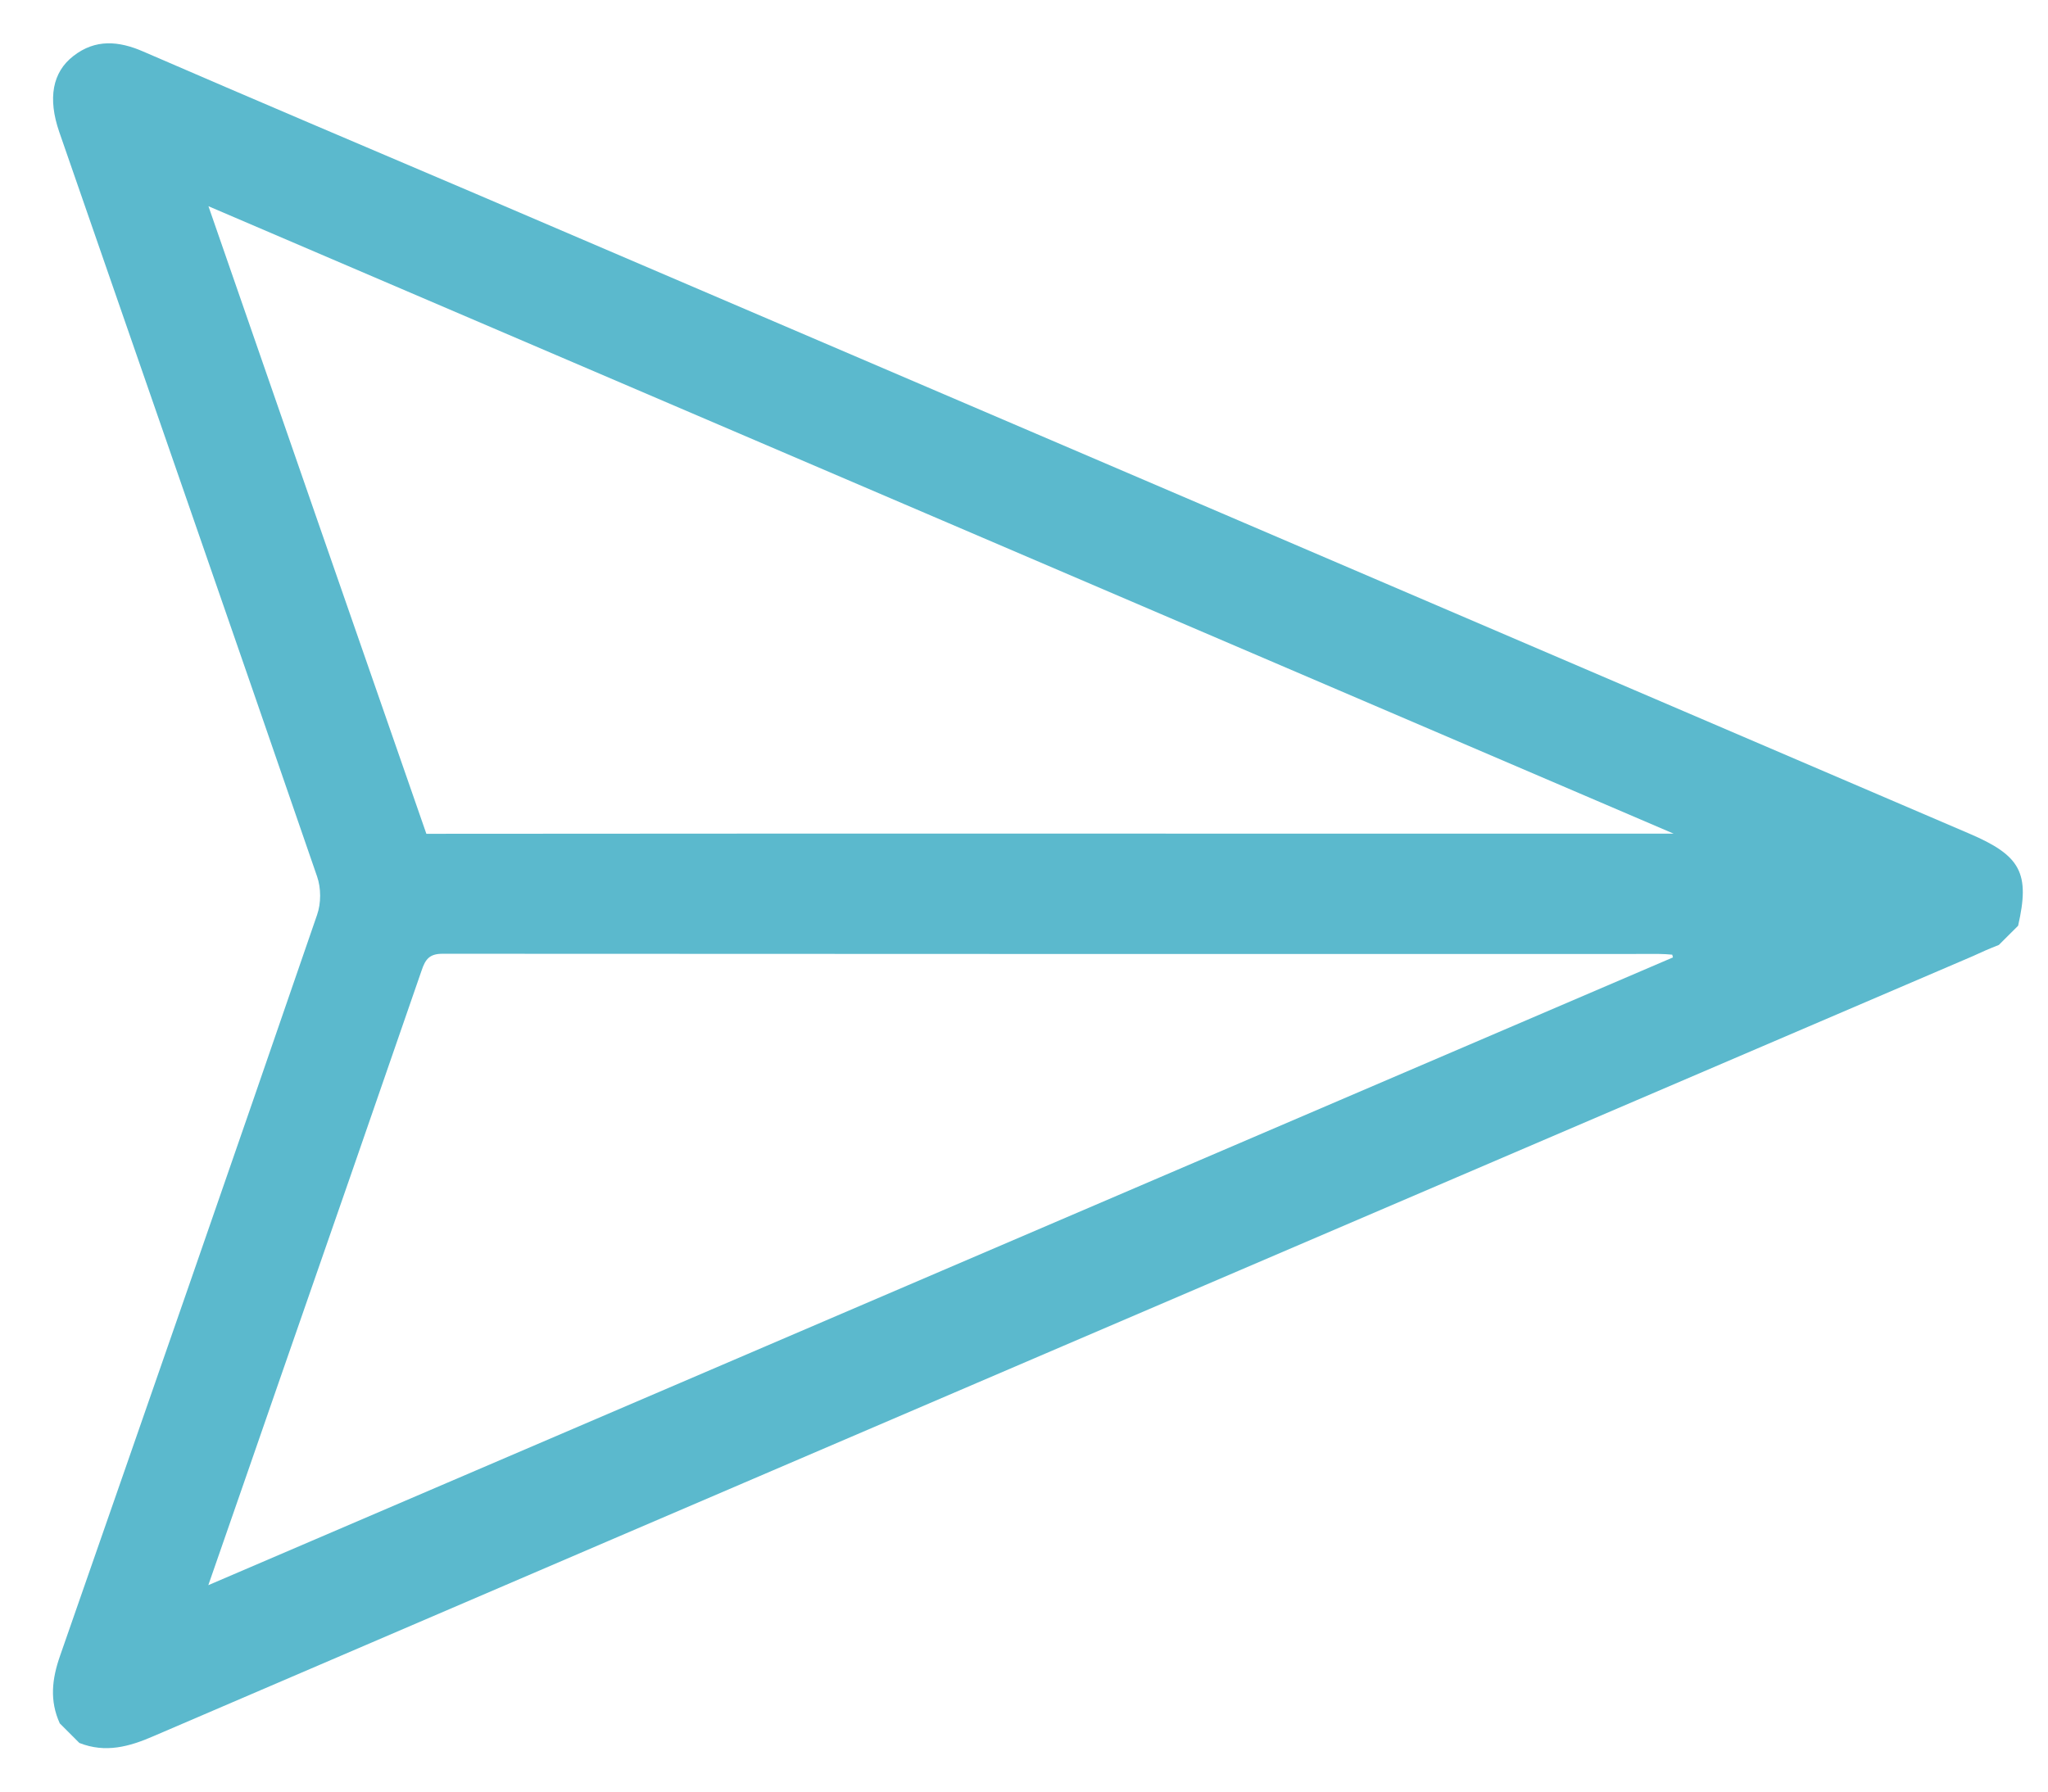 <svg width="32" height="28" viewBox="0 0 32 28" fill="none" xmlns="http://www.w3.org/2000/svg">
<path d="M0.934 26.934C0.773 26.579 0.811 26.241 0.939 25.876C2.283 22.019 3.626 18.162 4.954 14.299C5.018 14.116 5.018 13.88 4.954 13.697C3.617 9.814 2.269 5.941 0.926 2.063C0.744 1.536 0.819 1.128 1.147 0.875C1.49 0.607 1.856 0.639 2.237 0.805C3.961 1.552 5.696 2.288 7.421 3.023C15.199 6.353 22.982 9.688 30.77 13.028C31.576 13.372 31.721 13.646 31.533 14.468C31.431 14.57 31.334 14.666 31.232 14.768C31.093 14.822 30.958 14.881 30.819 14.946C21.342 19.008 11.871 23.065 2.4 27.133C2.019 27.299 1.648 27.401 1.24 27.24C1.133 27.133 1.031 27.031 0.934 26.934ZM26.151 13.029C18.534 9.764 10.928 6.509 3.257 3.223C4.412 6.558 5.545 9.819 6.662 13.031C13.178 13.025 19.651 13.03 26.151 13.029ZM26.14 14.963C26.134 14.946 26.134 14.936 26.129 14.92C26.059 14.914 25.989 14.909 25.925 14.909C19.586 14.91 13.248 14.91 6.914 14.906C6.71 14.906 6.646 14.992 6.587 15.169C5.845 17.318 5.098 19.472 4.351 21.616C3.996 22.647 3.636 23.673 3.255 24.774C10.926 21.486 18.528 18.224 26.14 14.963Z" fill="#5BB9CD"/>
</svg>

